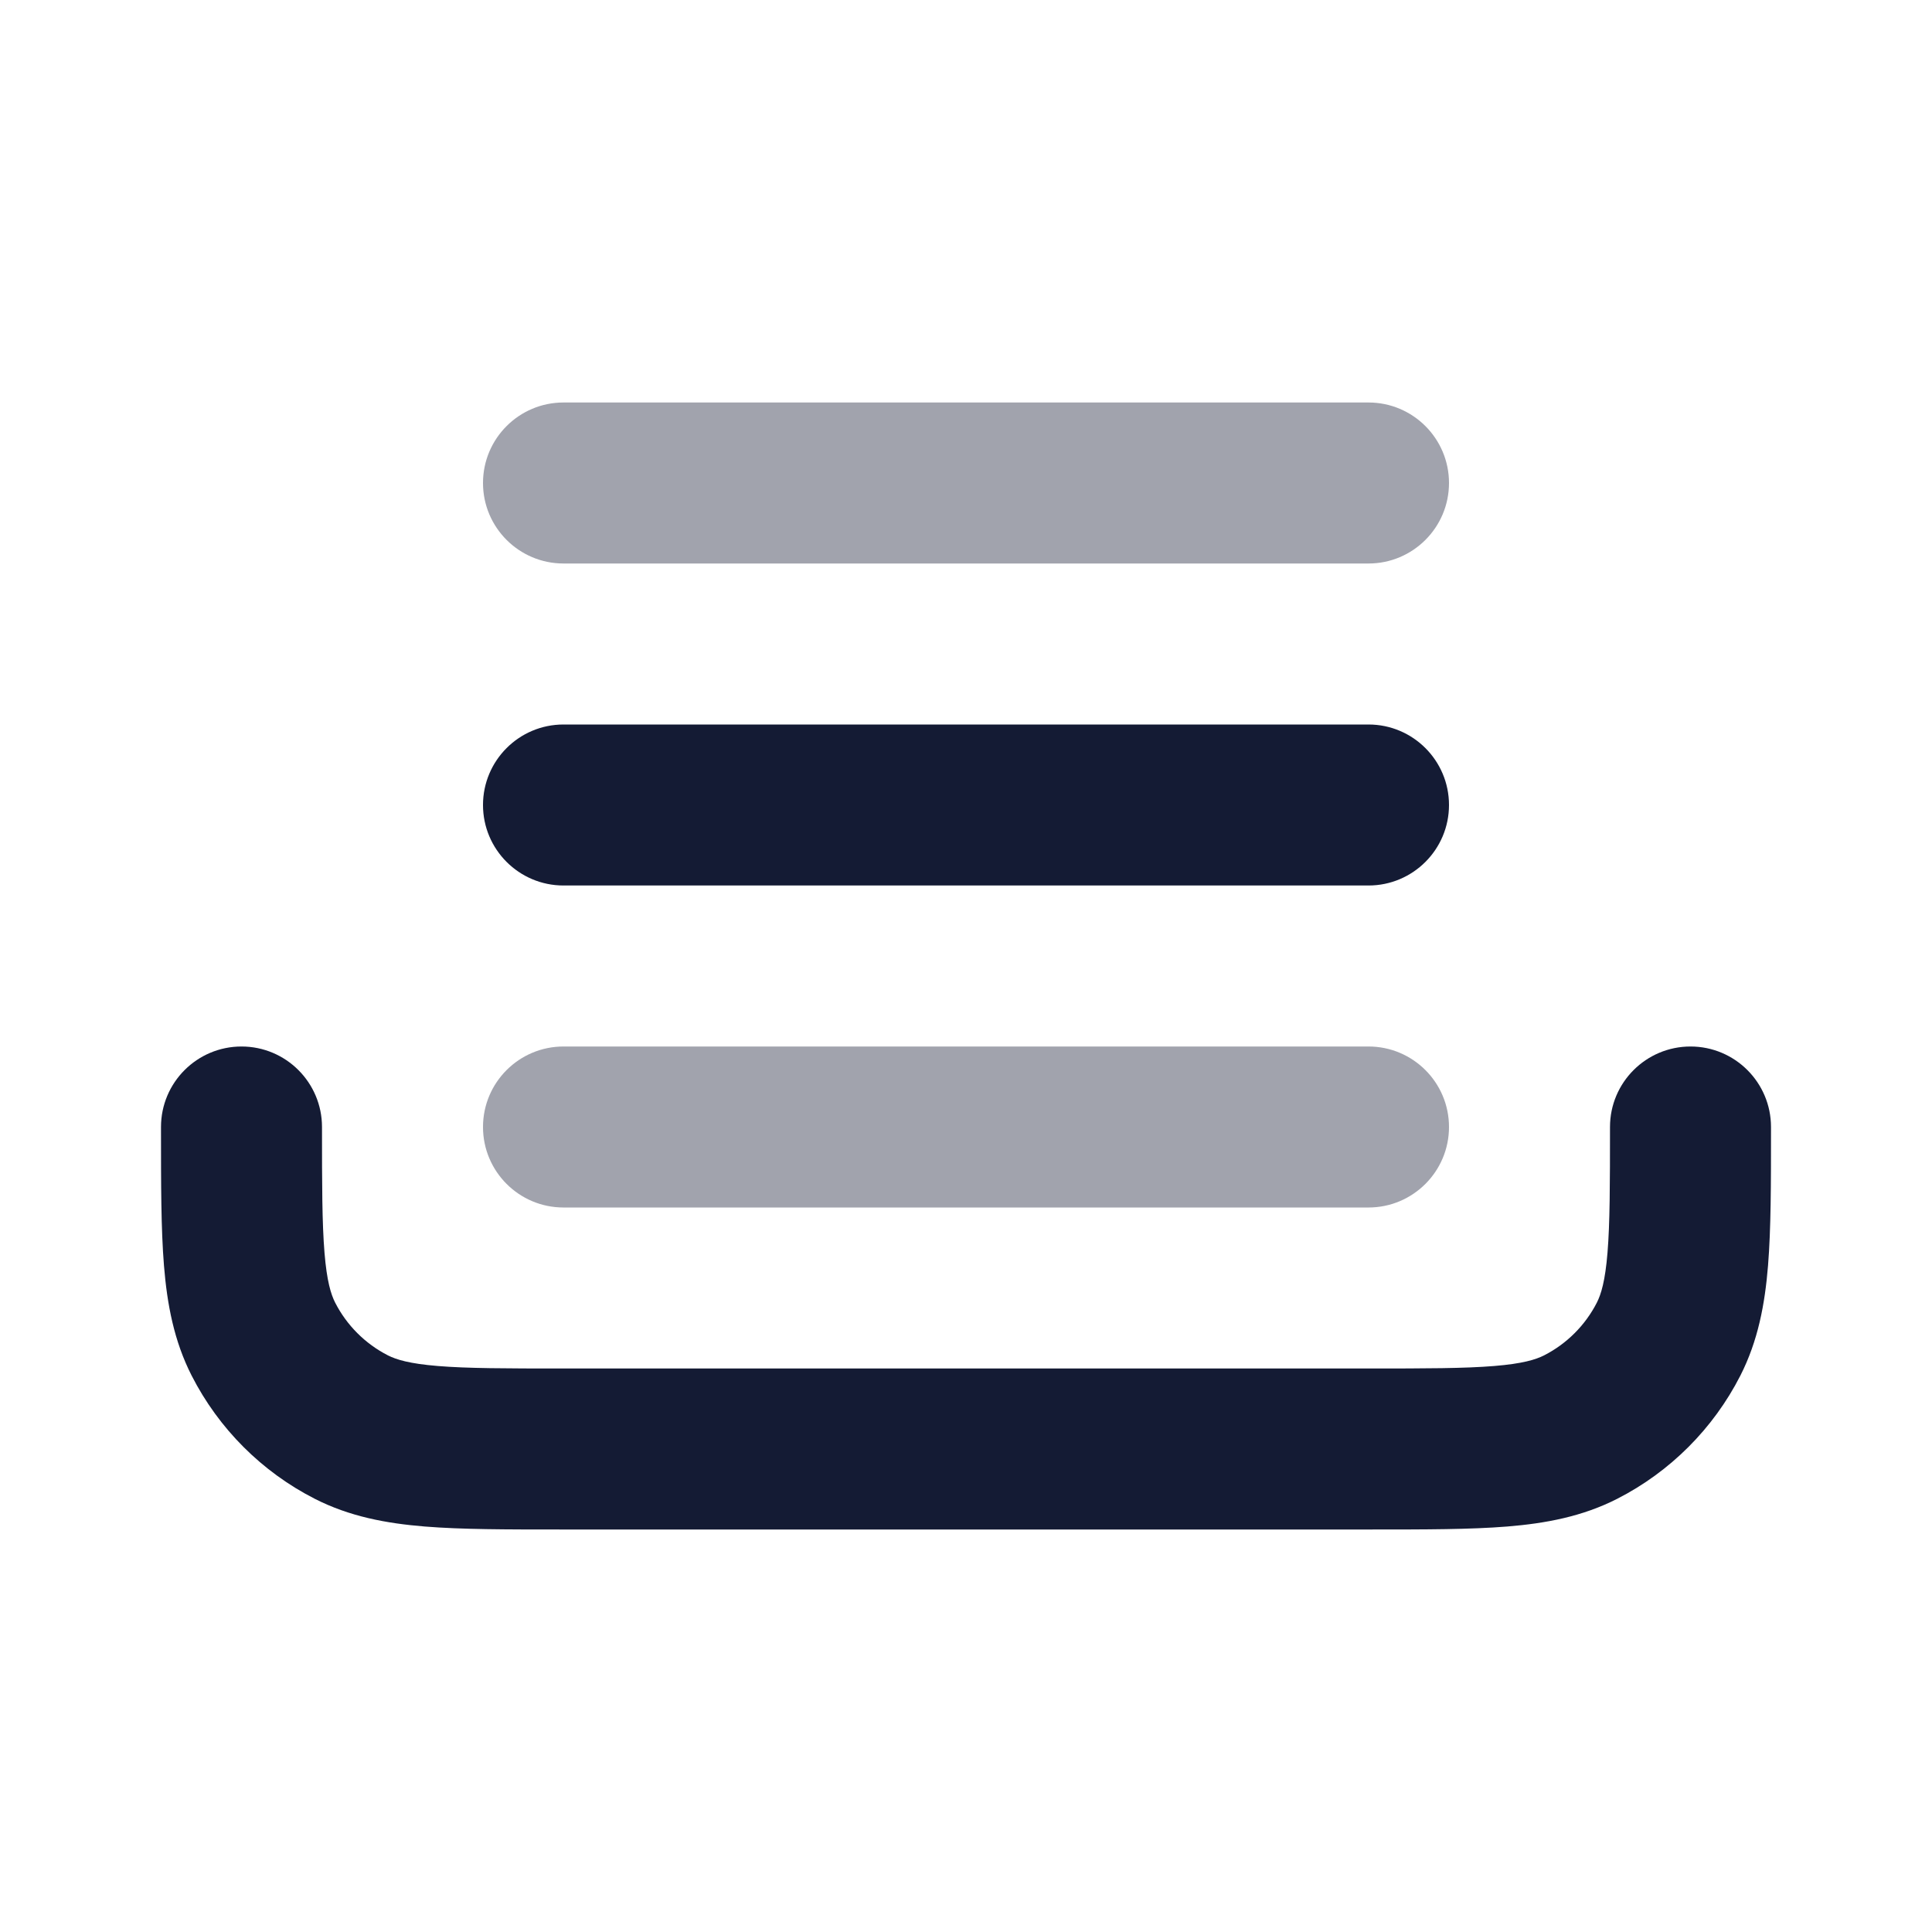 <svg width="24" height="24" viewBox="0 0 24 24" fill="none" xmlns="http://www.w3.org/2000/svg">
<path d="M3 13C3.552 13 4 13.448 4 14C4 14.717 4.001 15.194 4.031 15.561C4.06 15.916 4.111 16.078 4.163 16.181C4.307 16.463 4.537 16.693 4.819 16.837C4.922 16.889 5.084 16.94 5.439 16.969C5.806 16.999 6.283 17 7 17H17C17.717 17 18.194 16.999 18.561 16.969C18.916 16.94 19.078 16.889 19.181 16.837C19.463 16.693 19.693 16.463 19.837 16.181C19.889 16.078 19.94 15.916 19.969 15.561C19.999 15.194 20 14.717 20 14C20 13.448 20.448 13 21 13C21.552 13 22 13.448 22 14V14.04V14.04C22 14.706 22 15.266 21.963 15.723C21.924 16.202 21.839 16.657 21.619 17.089C21.283 17.747 20.747 18.283 20.089 18.619C19.657 18.839 19.202 18.924 18.723 18.963C18.266 19 17.706 19 17.04 19H6.96C6.294 19 5.734 19 5.277 18.963C4.798 18.924 4.343 18.839 3.911 18.619C3.252 18.283 2.717 17.747 2.381 17.089C2.161 16.657 2.076 16.202 2.037 15.723C2 15.266 2 14.706 2 14.04V14.04V14C2 13.448 2.448 13 3 13Z" fill="#141B34"/>
<path opacity="0.4" fill-rule="evenodd" clip-rule="evenodd" d="M6 14C6 13.448 6.448 13 7 13H17C17.552 13 18 13.448 18 14C18 14.552 17.552 15 17 15H7C6.448 15 6 14.552 6 14Z" fill="#141B34"/>
<path fill-rule="evenodd" clip-rule="evenodd" d="M6 10C6 9.448 6.448 9 7 9H17C17.552 9 18 9.448 18 10C18 10.552 17.552 11 17 11H7C6.448 11 6 10.552 6 10Z" fill="#141B34"/>
<path opacity="0.4" fill-rule="evenodd" clip-rule="evenodd" d="M6 6C6 5.448 6.448 5 7 5H17C17.552 5 18 5.448 18 6C18 6.552 17.552 7 17 7H7C6.448 7 6 6.552 6 6Z" fill="#141B34"/>
</svg>
